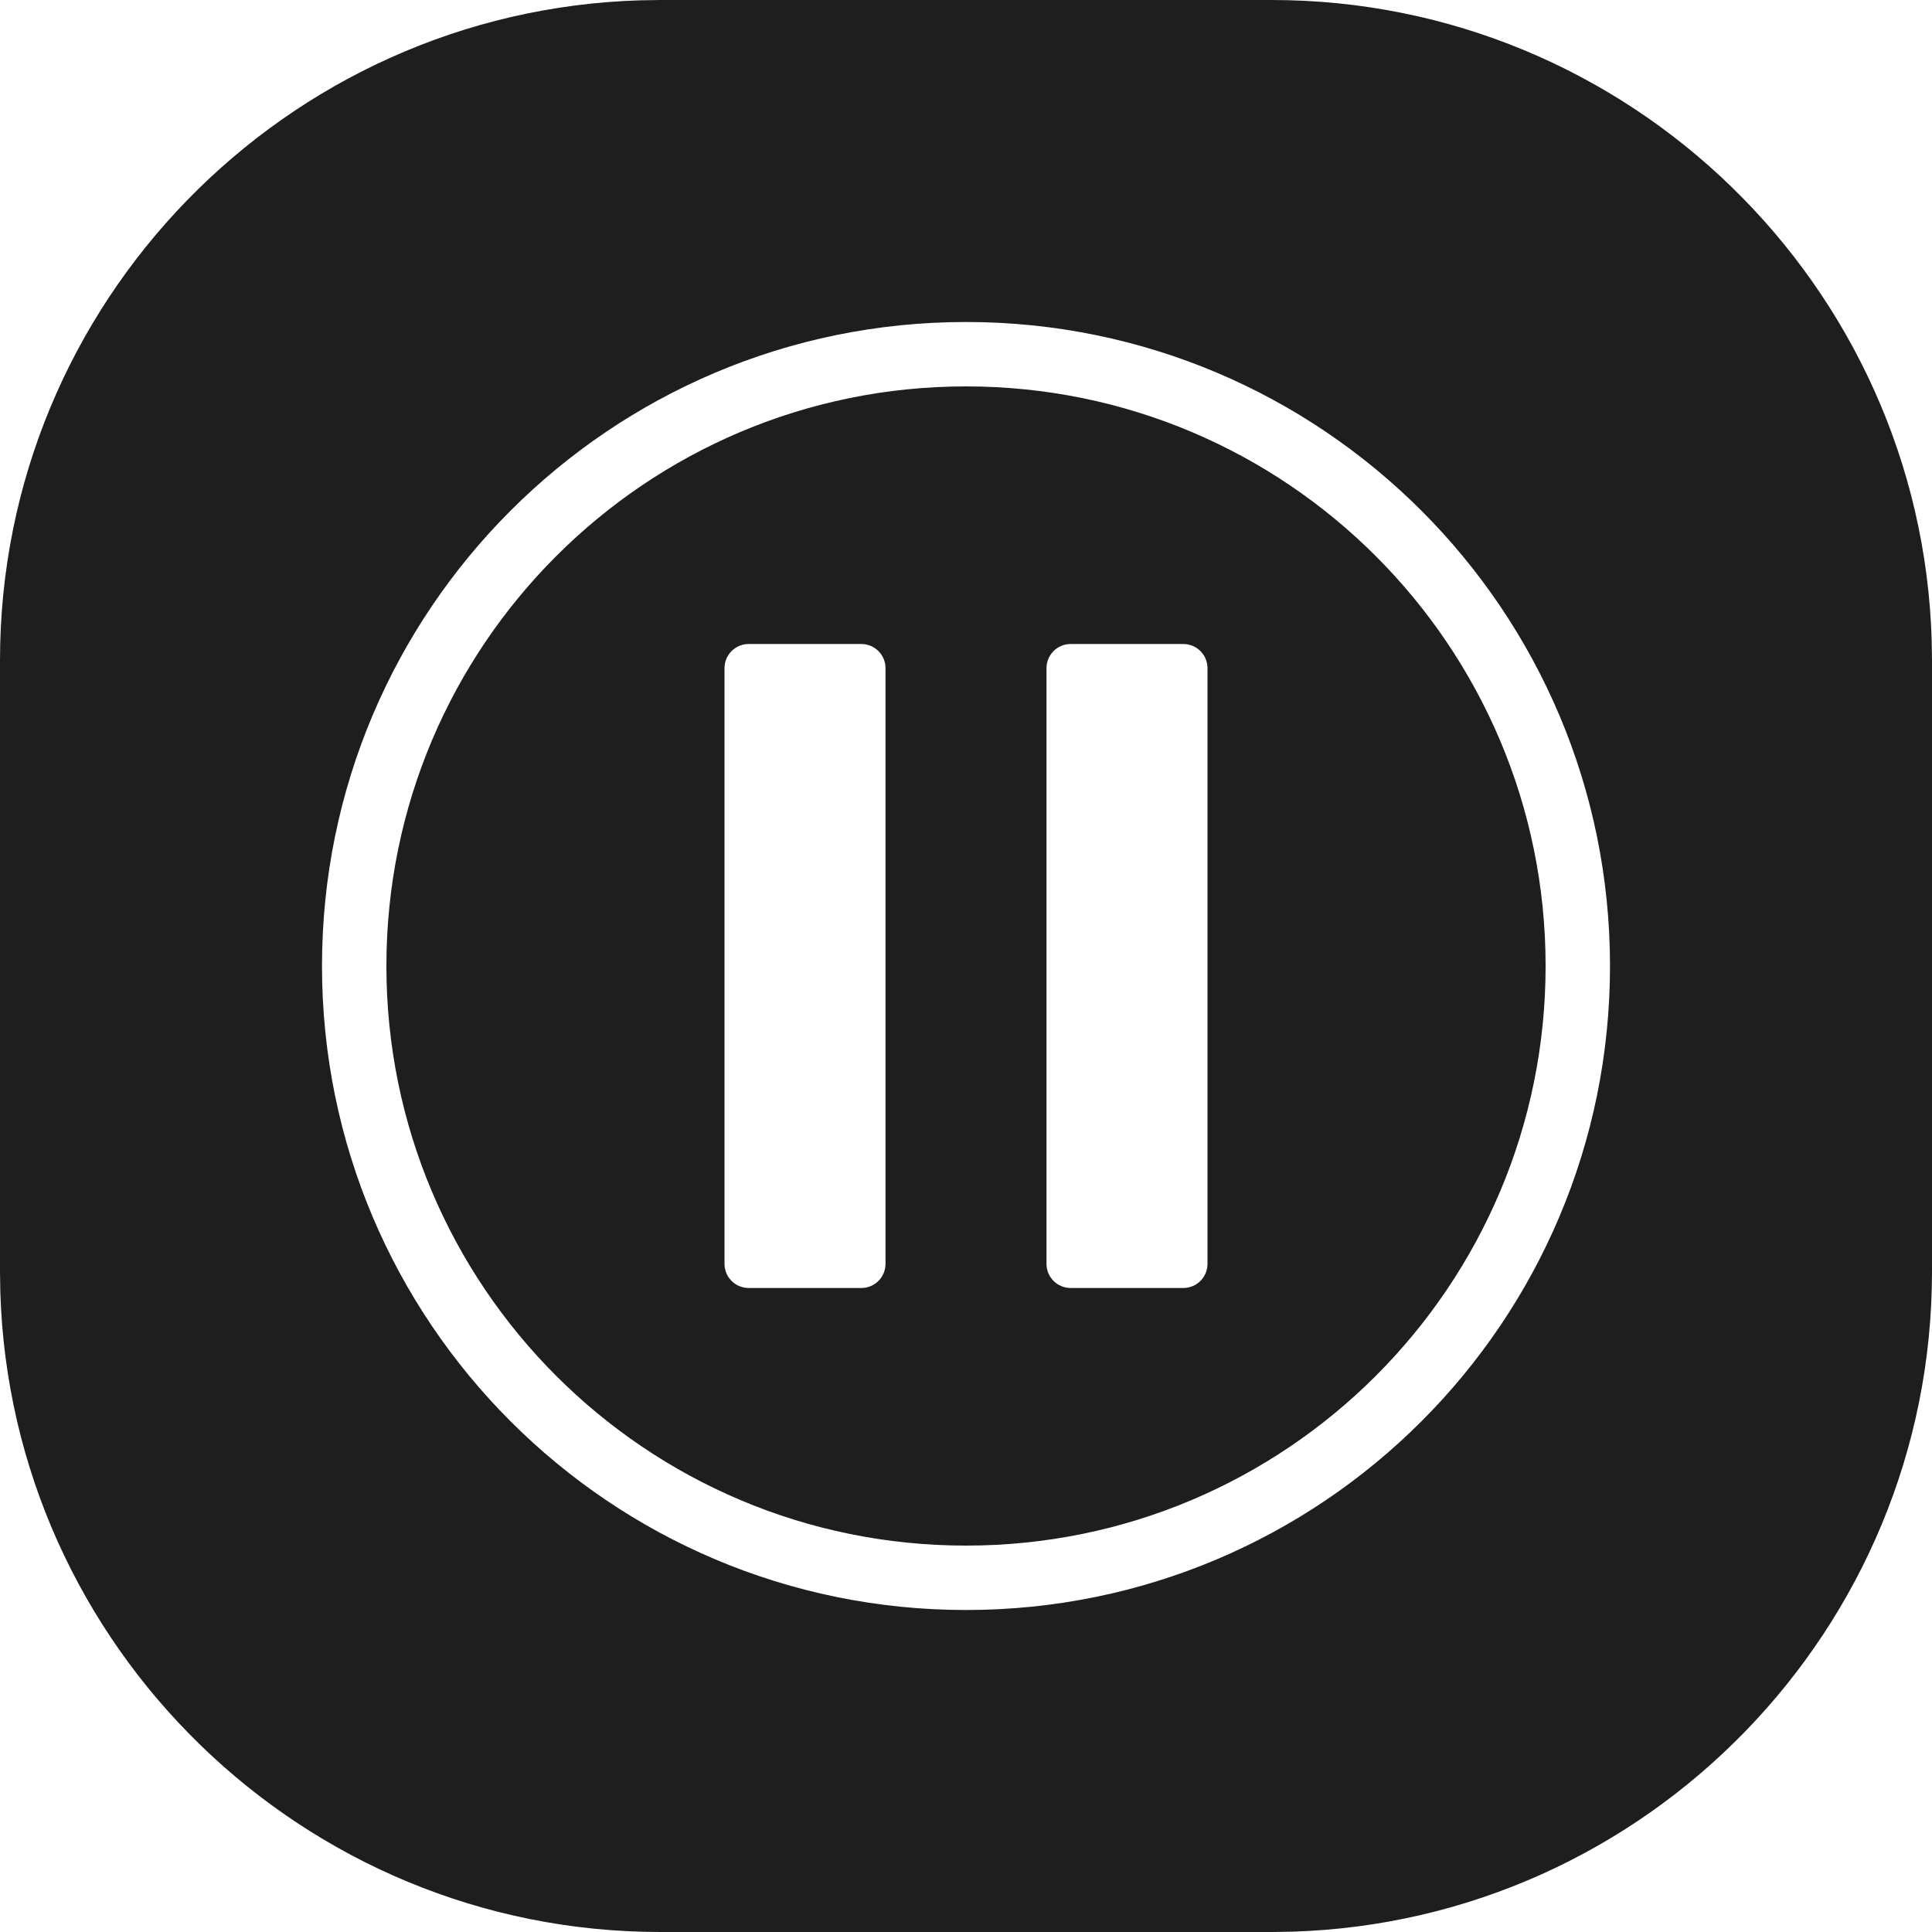 <?xml version="1.0" encoding="UTF-8"?>
<svg width="80px" height="80px" viewBox="0 0 80 80" version="1.1" xmlns="http://www.w3.org/2000/svg" xmlns:xlink="http://www.w3.org/1999/xlink">
    <title>092D7FA4-5CF1-4A4E-8E19-8D8AF9BF6479</title>
    <g id="🧬-Symbols" stroke="none" stroke-width="1" fill="none" fill-rule="evenodd">
        <g id="icons/pause-pillow">
            <rect id="icon-space" x="0" y="0" width="80" height="80"></rect>
            <path d="M52.656,0 C67.454,0 79.545,11.816 79.987,26.509 L80,27.344 L80,52.656 C80,67.454 68.184,79.545 53.491,79.987 L52.656,80 L27.344,80 C12.546,80 0.455,68.184 0.013,53.491 L0,52.656 L0,27.344 C0,12.546 11.816,0.455 26.509,0.013 L27.344,0 L52.656,0 Z M40,13.333 C25.272,13.333 13.333,25.272 13.333,40 C13.333,54.728 25.272,66.667 40,66.667 C54.728,66.667 66.667,54.728 66.667,40 C66.667,25.272 54.728,13.333 40,13.333 Z M40,16 C53.255,16 64,26.745 64,40 C64,53.255 53.255,64 40,64 C26.745,64 16,53.255 16,40 C16,26.745 26.745,16 40,16 Z M35.667,26.667 L31,26.667 C30.448,26.667 30,27.114 30,27.667 L30,27.667 L30,52.333 C30,52.886 30.448,53.333 31,53.333 L31,53.333 L35.667,53.333 C36.219,53.333 36.667,52.886 36.667,52.333 L36.667,52.333 L36.667,27.667 C36.667,27.114 36.219,26.667 35.667,26.667 L35.667,26.667 Z M49,26.667 L44.333,26.667 C43.781,26.667 43.333,27.114 43.333,27.667 L43.333,27.667 L43.333,52.333 C43.333,52.886 43.781,53.333 44.333,53.333 L44.333,53.333 L49,53.333 C49.552,53.333 50,52.886 50,52.333 L50,52.333 L50,27.667 C50,27.114 49.552,26.667 49,26.667 L49,26.667 Z" fill="#1F1E1E"></path>
        </g>
    </g>
</svg>